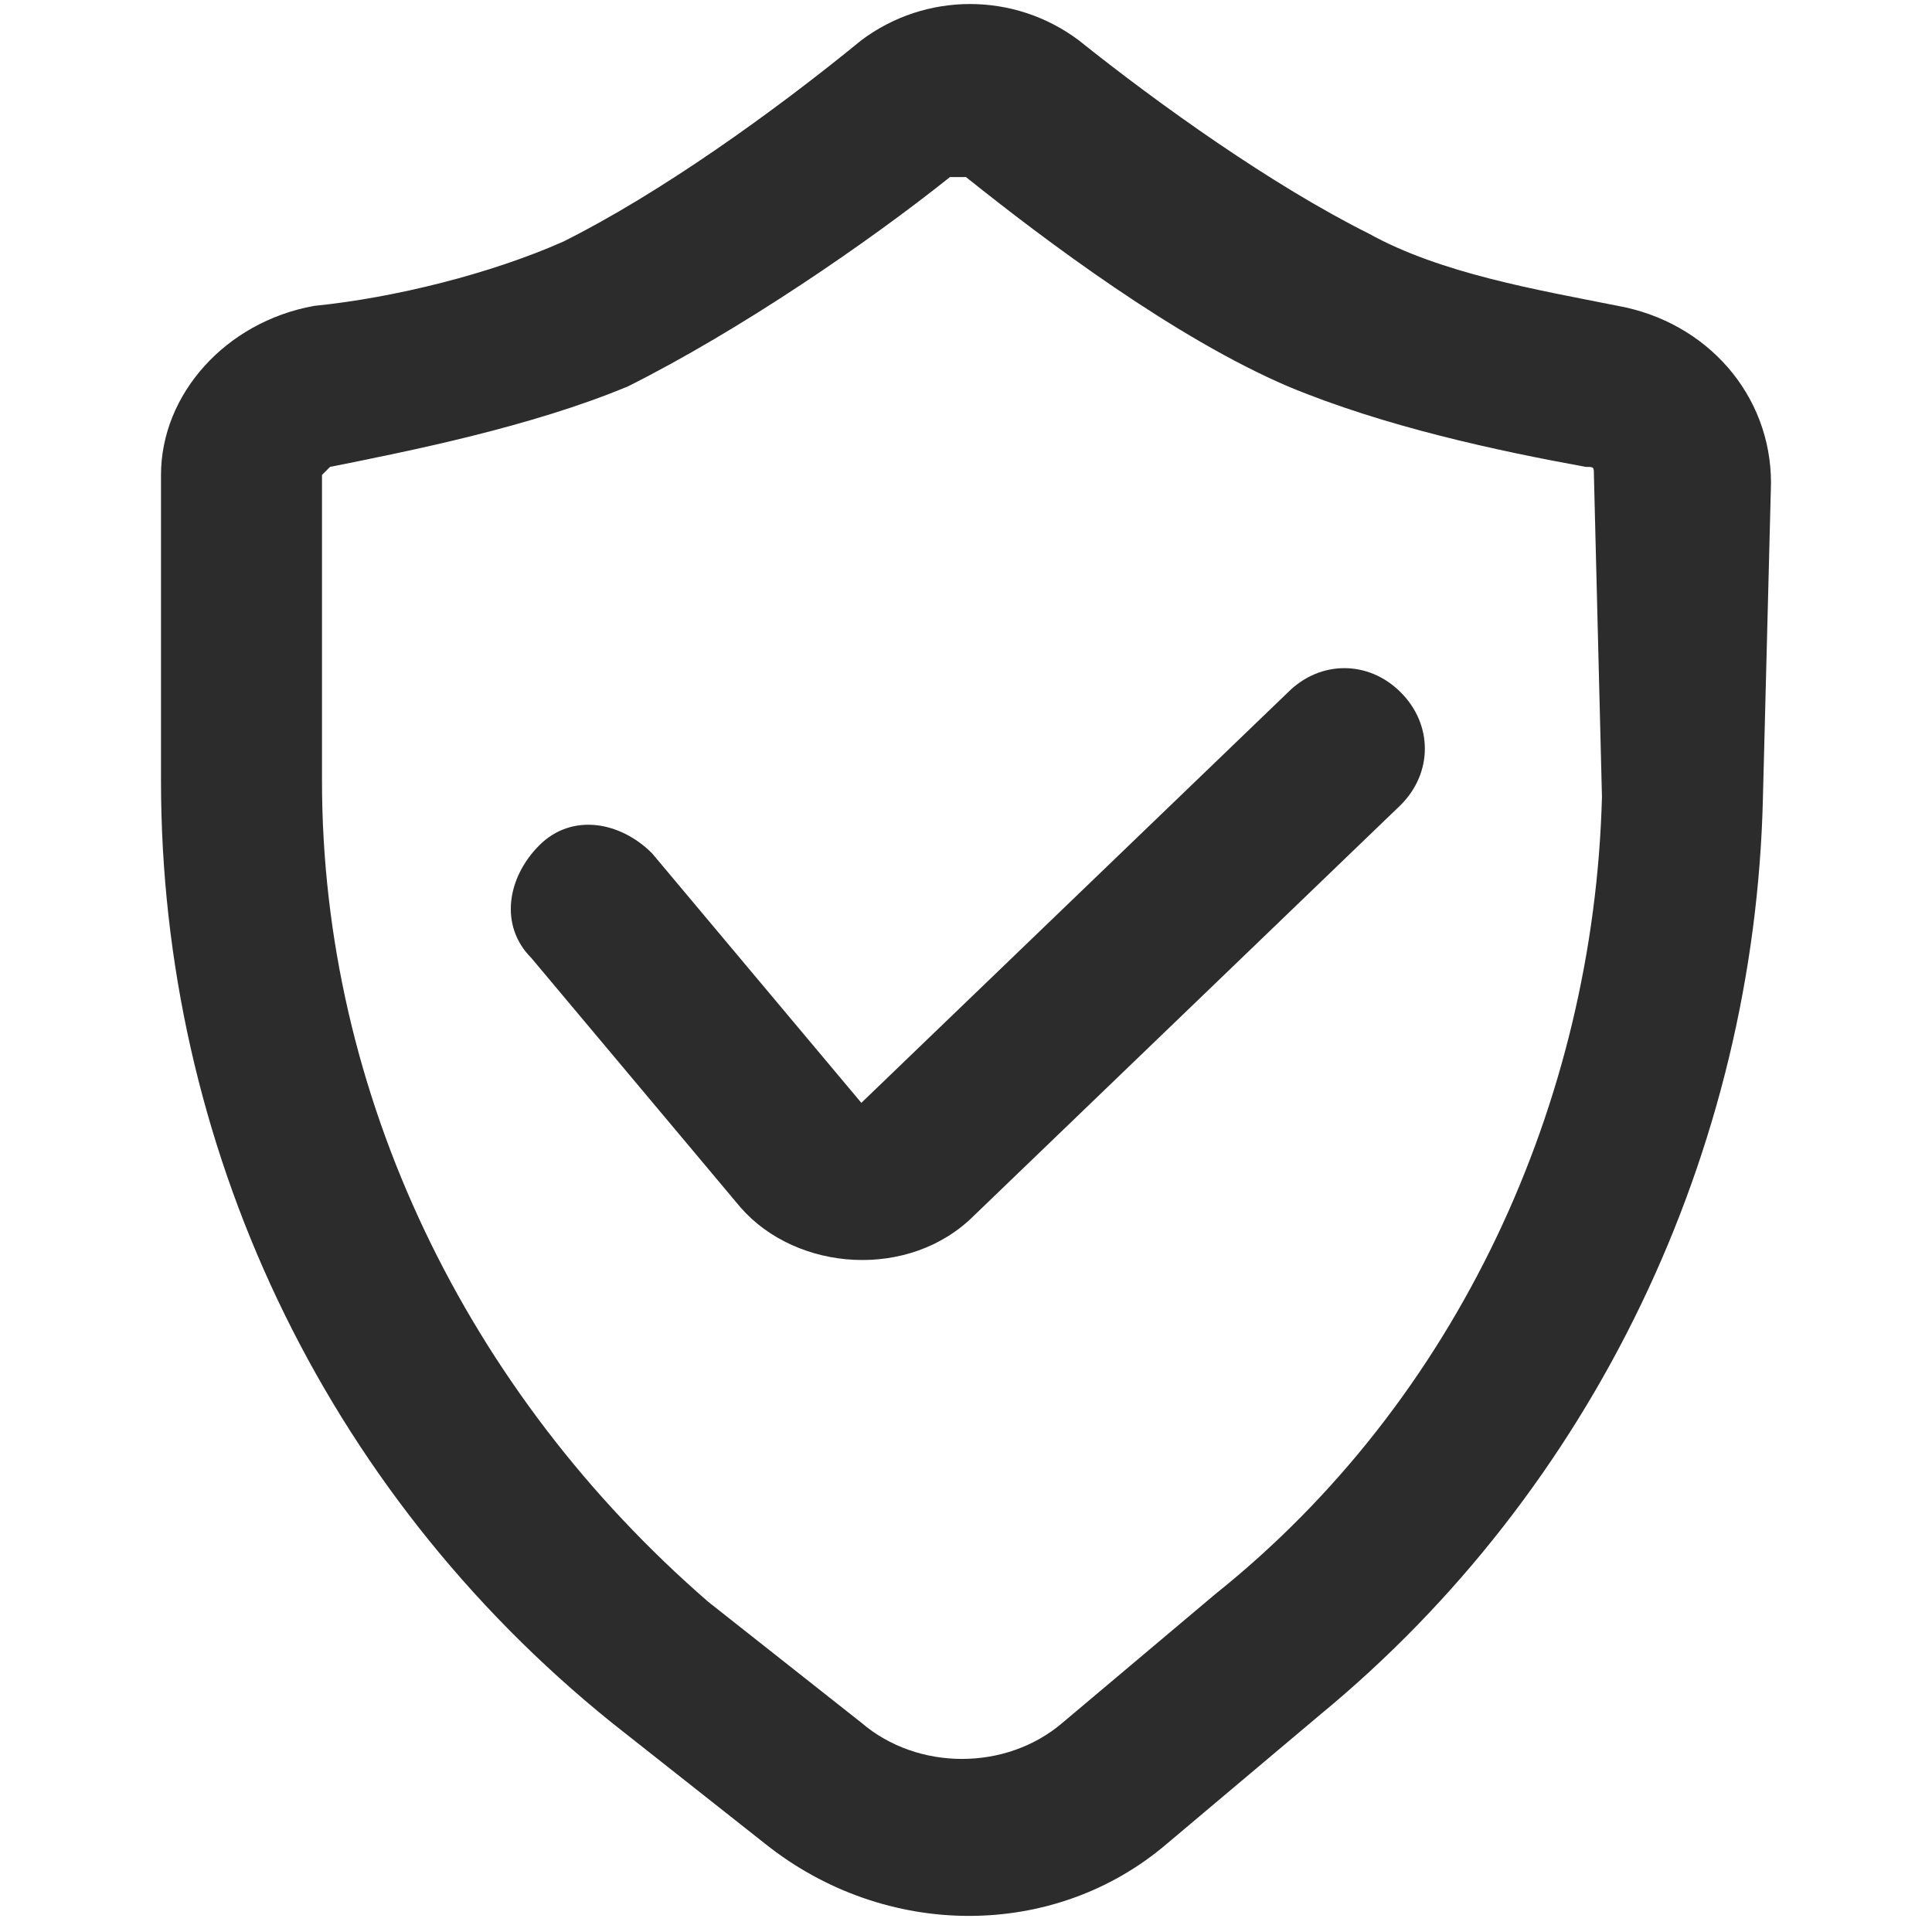 <?xml version="1.0" standalone="no"?><!DOCTYPE svg PUBLIC "-//W3C//DTD SVG 1.1//EN" "http://www.w3.org/Graphics/SVG/1.1/DTD/svg11.dtd"><svg class="icon" width="200px" height="200.00px" viewBox="0 0 1024 1024" version="1.1" xmlns="http://www.w3.org/2000/svg"><path fill="#2c2c2c" d="M857.6 162.133c-42.667-8.533-93.867-17.067-132.267-38.4-51.2-25.6-110.933-68.267-153.6-102.4-34.133-25.6-81.067-25.6-115.2 0C409.6 59.733 349.867 102.4 298.667 128c-38.4 17.067-89.6 29.867-132.267 34.133C119.467 170.667 85.333 209.067 85.333 251.733v162.133c0 192 85.333 375.467 238.933 499.2l81.067 64c64 51.2 153.6 51.2 213.333 0l81.067-68.267c145.067-119.467 230.4-298.667 234.667-486.4L938.667 256c0-46.933-34.133-85.333-81.067-93.867z m-8.533 260.267c-4.267 162.133-76.8 320-204.8 422.4l-81.067 68.267c-29.867 25.6-76.8 25.6-106.667 0l-81.067-64C247.467 738.133 170.667 580.267 170.667 413.867V251.733l4.267-4.267c42.667-8.533 106.667-21.333 157.867-42.667 59.733-29.867 128-76.8 170.667-110.933h8.533c42.667 34.133 110.933 85.333 170.667 110.933 51.2 21.333 110.933 34.133 157.867 42.667 4.267 0 4.267 0 4.267 4.267l4.267 170.667z"  /><path fill="#2c2c2c" d="M742.4 366.933c17.067 17.067 17.067 42.667 0 59.733l-226.133 217.6c-34.133 34.133-93.867 29.867-123.733-4.267l-110.933-132.267c-17.067-17.067-12.8-42.667 4.267-59.733 17.067-17.067 42.667-12.8 59.733 4.267l110.933 132.267L682.667 366.933c17.067-17.067 42.667-17.067 59.733 0z"  /></svg>